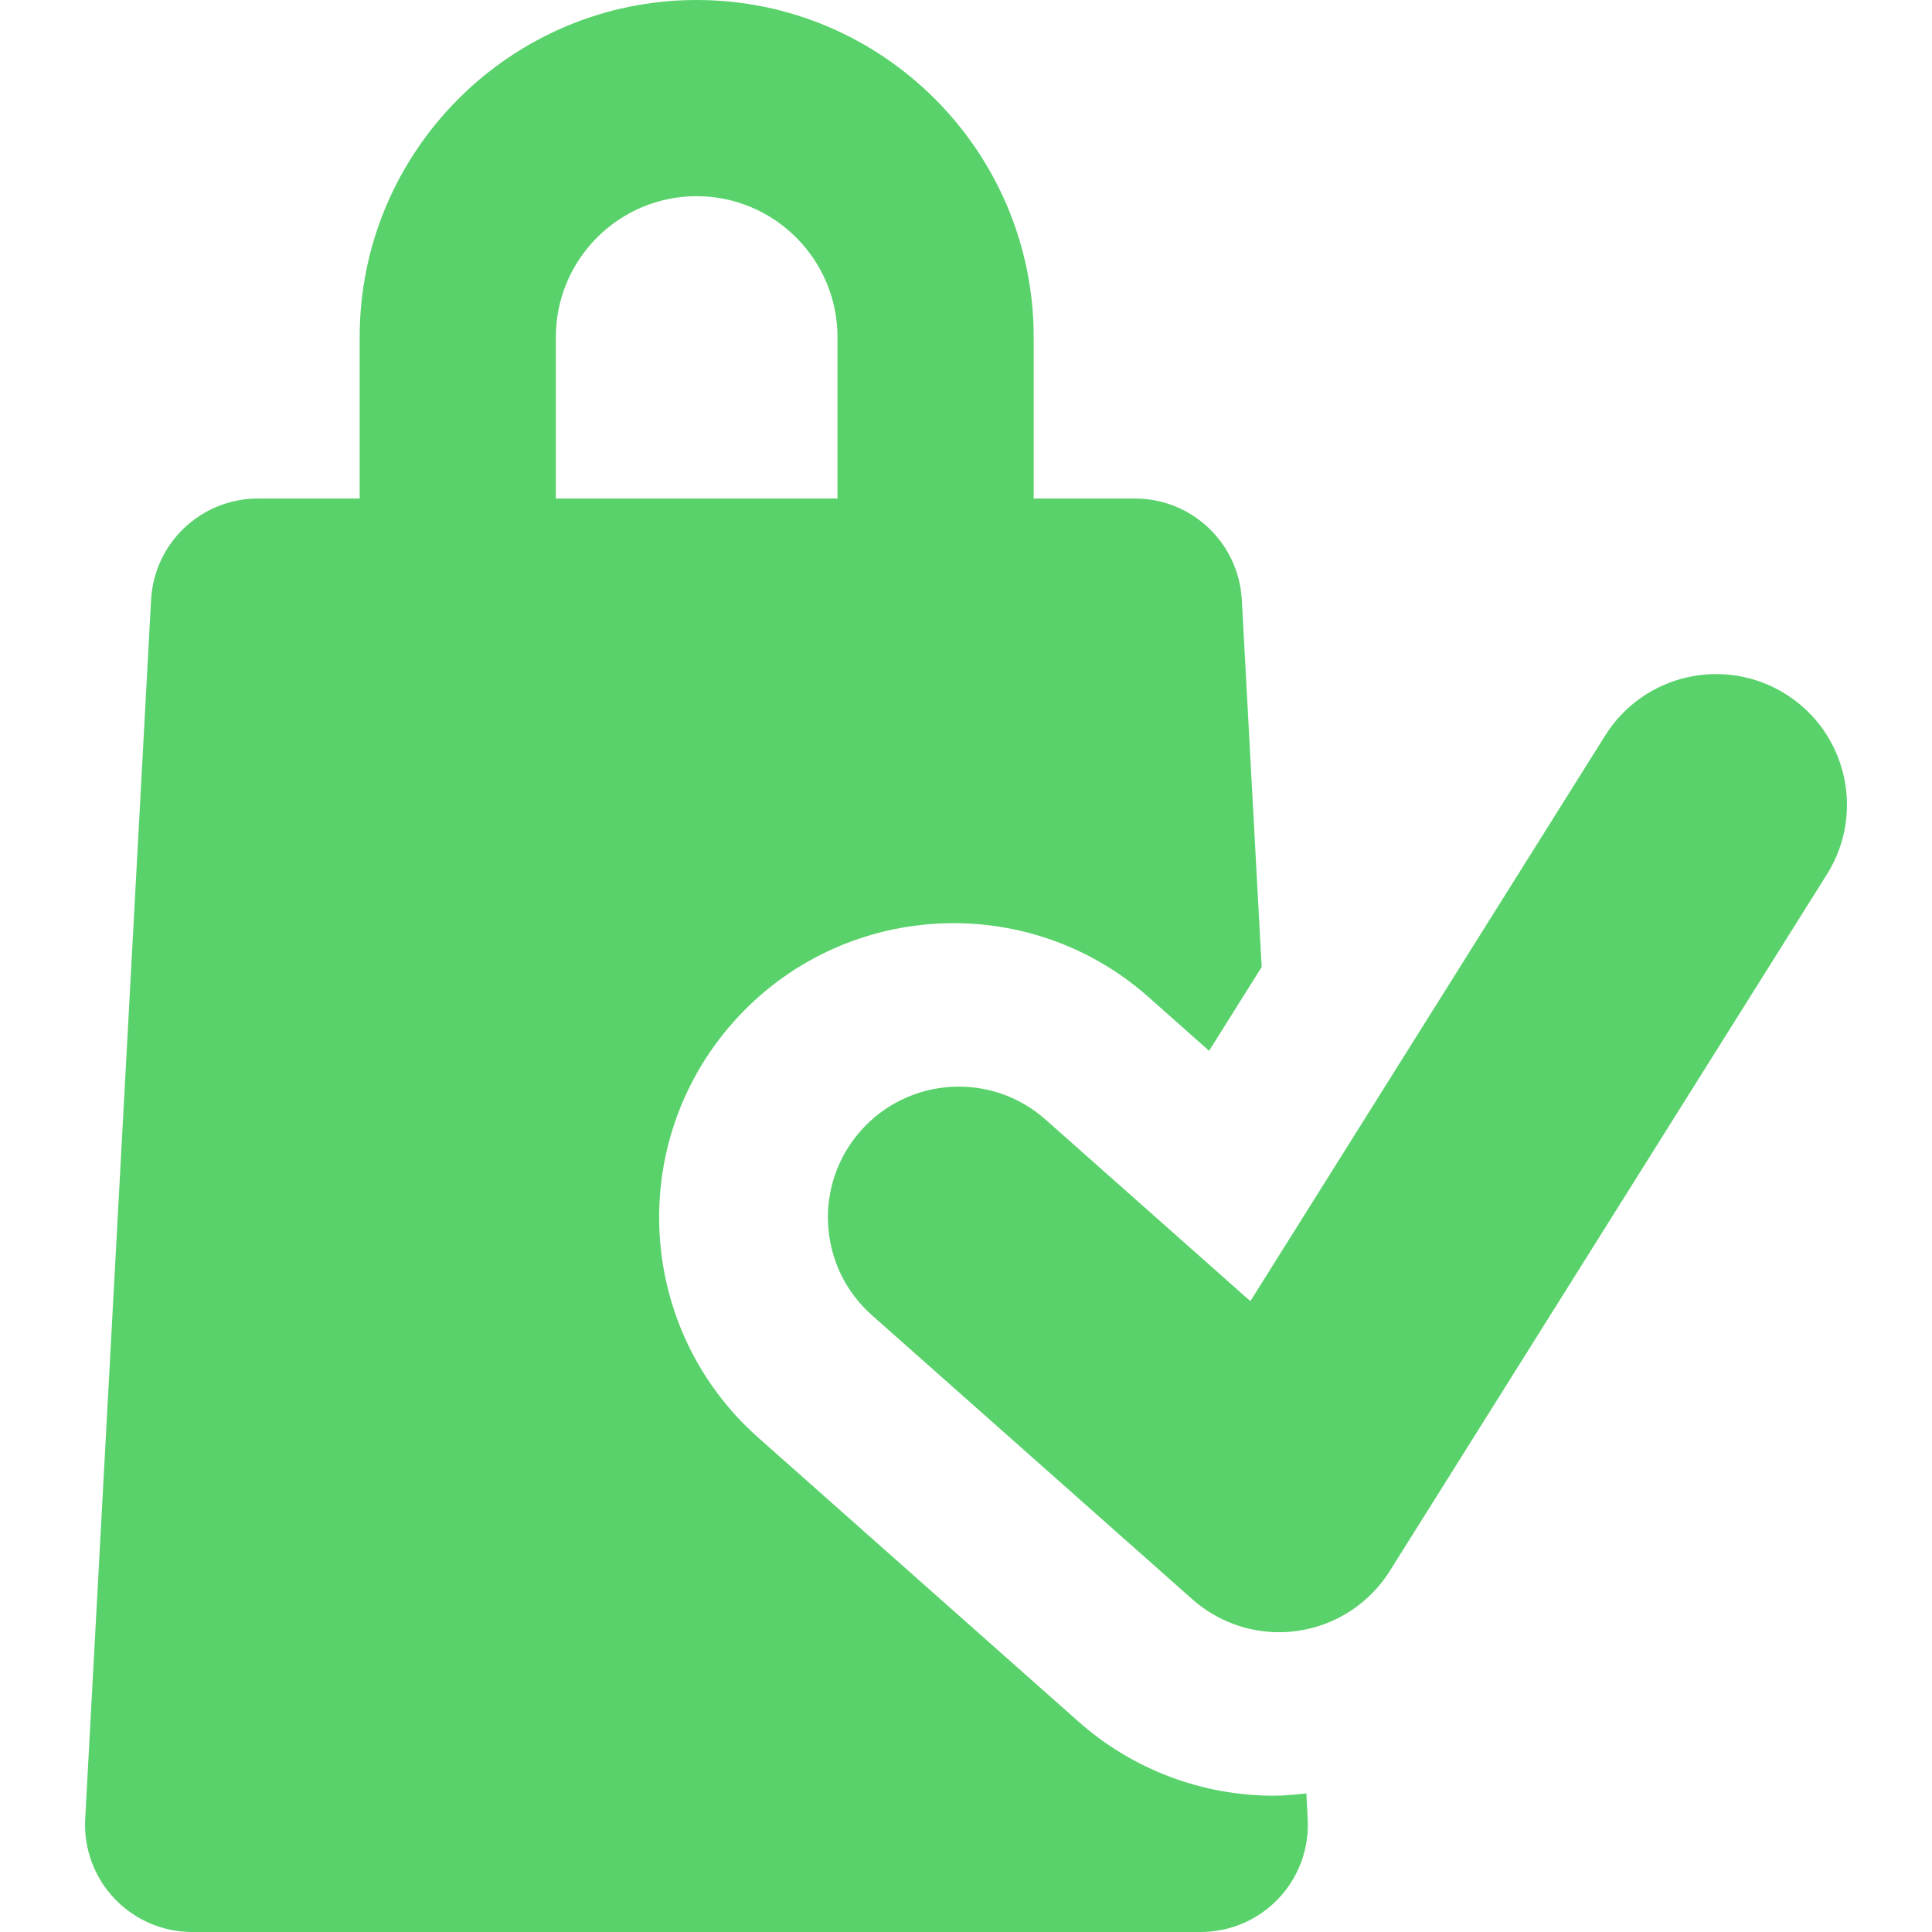 <svg width="574" height="574" viewBox="0 0 574 574" fill="none" xmlns="http://www.w3.org/2000/svg">
<path d="M388.523 540.453L388.123 532.826C384.881 533.165 381.656 533.508 378.447 533.508C357.196 533.508 336.533 525.766 320.426 511.496L225.252 427.102C189.127 395.072 185.806 339.821 217.853 303.695C249.9 267.57 305.172 264.268 341.259 296.256L359.228 312.196L374.843 287.299L368.944 178.199C368.013 161.313 354.086 148.107 337.16 148.107H307.108V100.143C307.108 44.922 262.179 0 206.964 0C151.771 0 106.858 44.912 106.858 100.126V148.111H76.649C59.76 148.111 45.796 161.317 44.885 178.203L25.307 540.453C24.849 549.181 27.981 557.719 33.996 564.055C39.993 570.395 48.339 574 57.087 574H356.743C365.489 574 373.837 570.395 379.853 564.055C385.846 557.719 388.997 549.181 388.523 540.453ZM165.144 100.125C165.144 77.052 183.89 58.287 206.963 58.287C230.033 58.287 248.819 77.073 248.819 100.142V148.11H165.144V100.125Z" fill="#59D26B"/>
<path d="M530.524 206.209C512.347 194.825 488.362 200.29 476.941 218.464L371.484 386.575L310.616 332.61C294.564 318.381 270.011 319.863 255.762 335.914C241.512 351.967 242.992 376.519 259.063 390.768L354.237 475.143C361.389 481.482 370.571 484.936 380.021 484.936C381.843 484.936 383.703 484.802 385.523 484.536C396.833 482.925 406.852 476.398 412.922 466.72L542.778 259.771C554.205 241.595 548.703 217.612 530.524 206.209Z" fill="#59D26B"/>
</svg>
